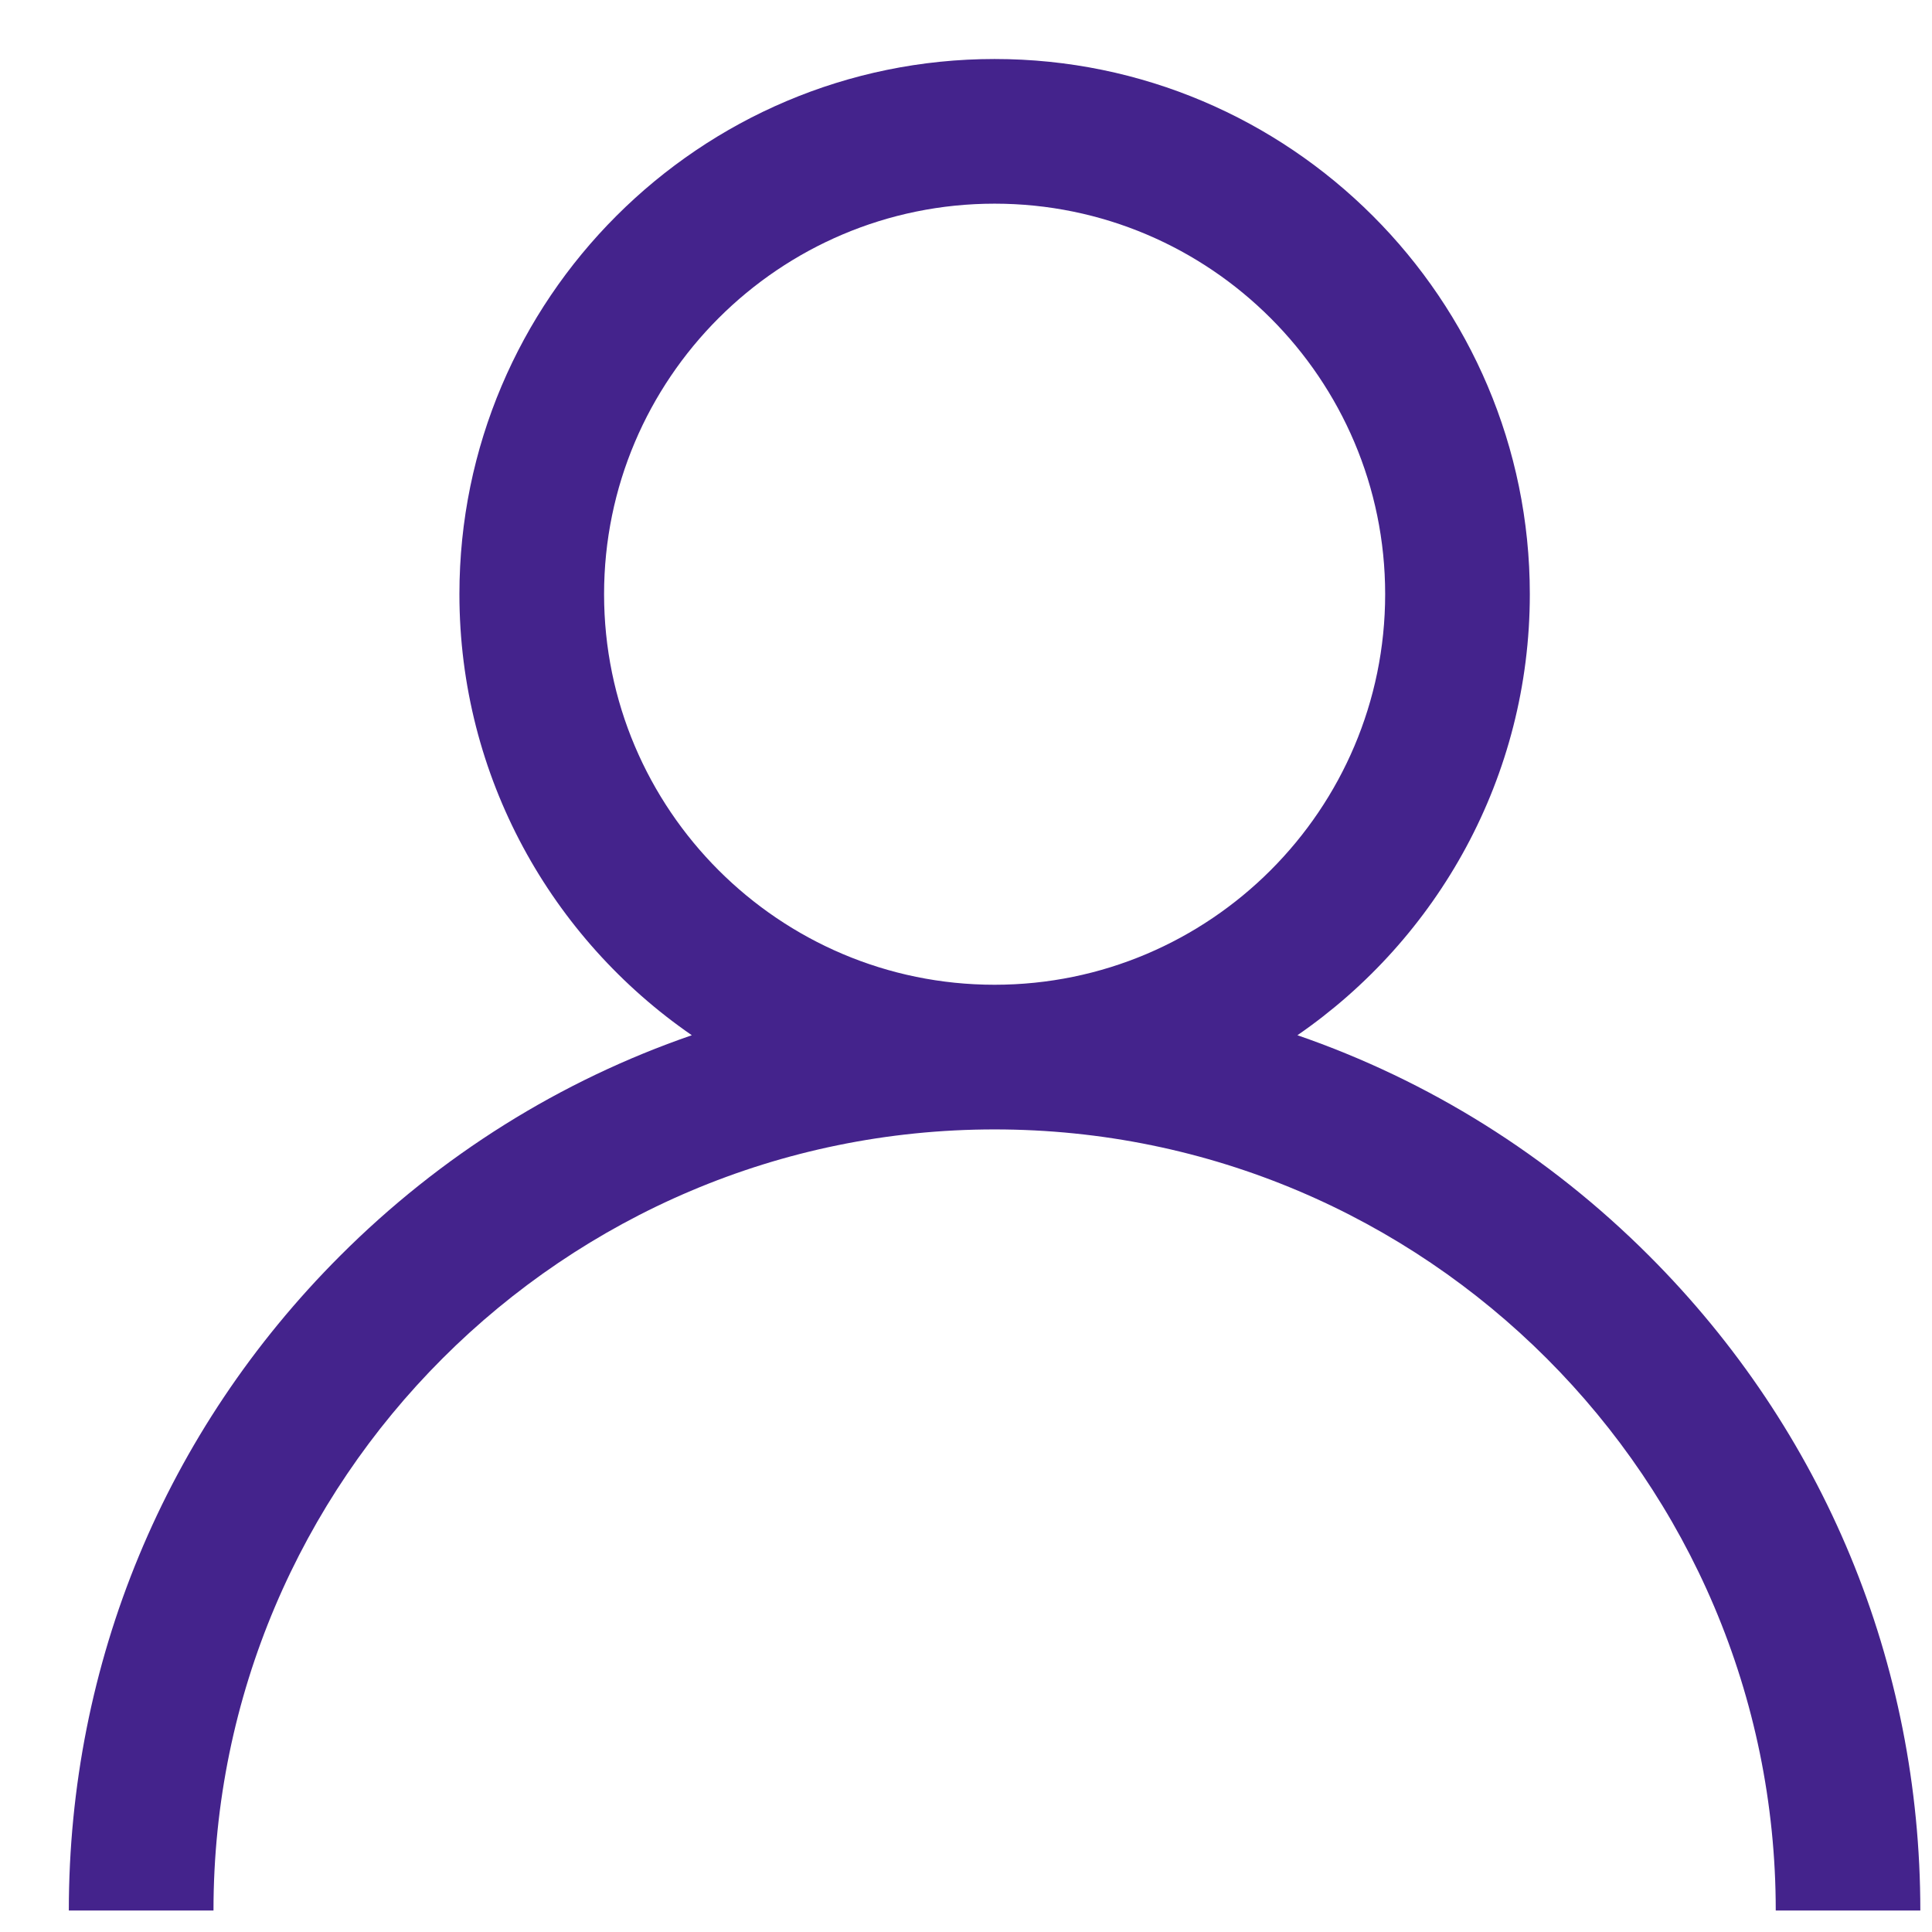<svg width="24" height="24" viewBox="0 0 24 24" fill="none" xmlns="http://www.w3.org/2000/svg">
<path d="M20.487 15.601C19.235 14.348 17.744 13.421 16.117 12.86C17.859 11.66 19.004 9.652 19.004 7.381C19.004 3.715 16.021 0.733 12.355 0.733C8.69 0.733 5.707 3.715 5.707 7.381C5.707 9.652 6.852 11.66 8.594 12.86C6.967 13.421 5.476 14.348 4.224 15.601C2.052 17.773 0.855 20.661 0.855 23.733H2.652C2.652 18.382 7.005 14.03 12.355 14.03C17.706 14.03 22.059 18.382 22.059 23.733H23.855C23.855 20.661 22.659 17.773 20.487 15.601ZM12.355 12.233C9.68 12.233 7.504 10.056 7.504 7.381C7.504 4.706 9.68 2.53 12.355 2.53C15.031 2.53 17.207 4.706 17.207 7.381C17.207 10.056 15.031 12.233 12.355 12.233Z" fill="#44238C"/>
</svg>
